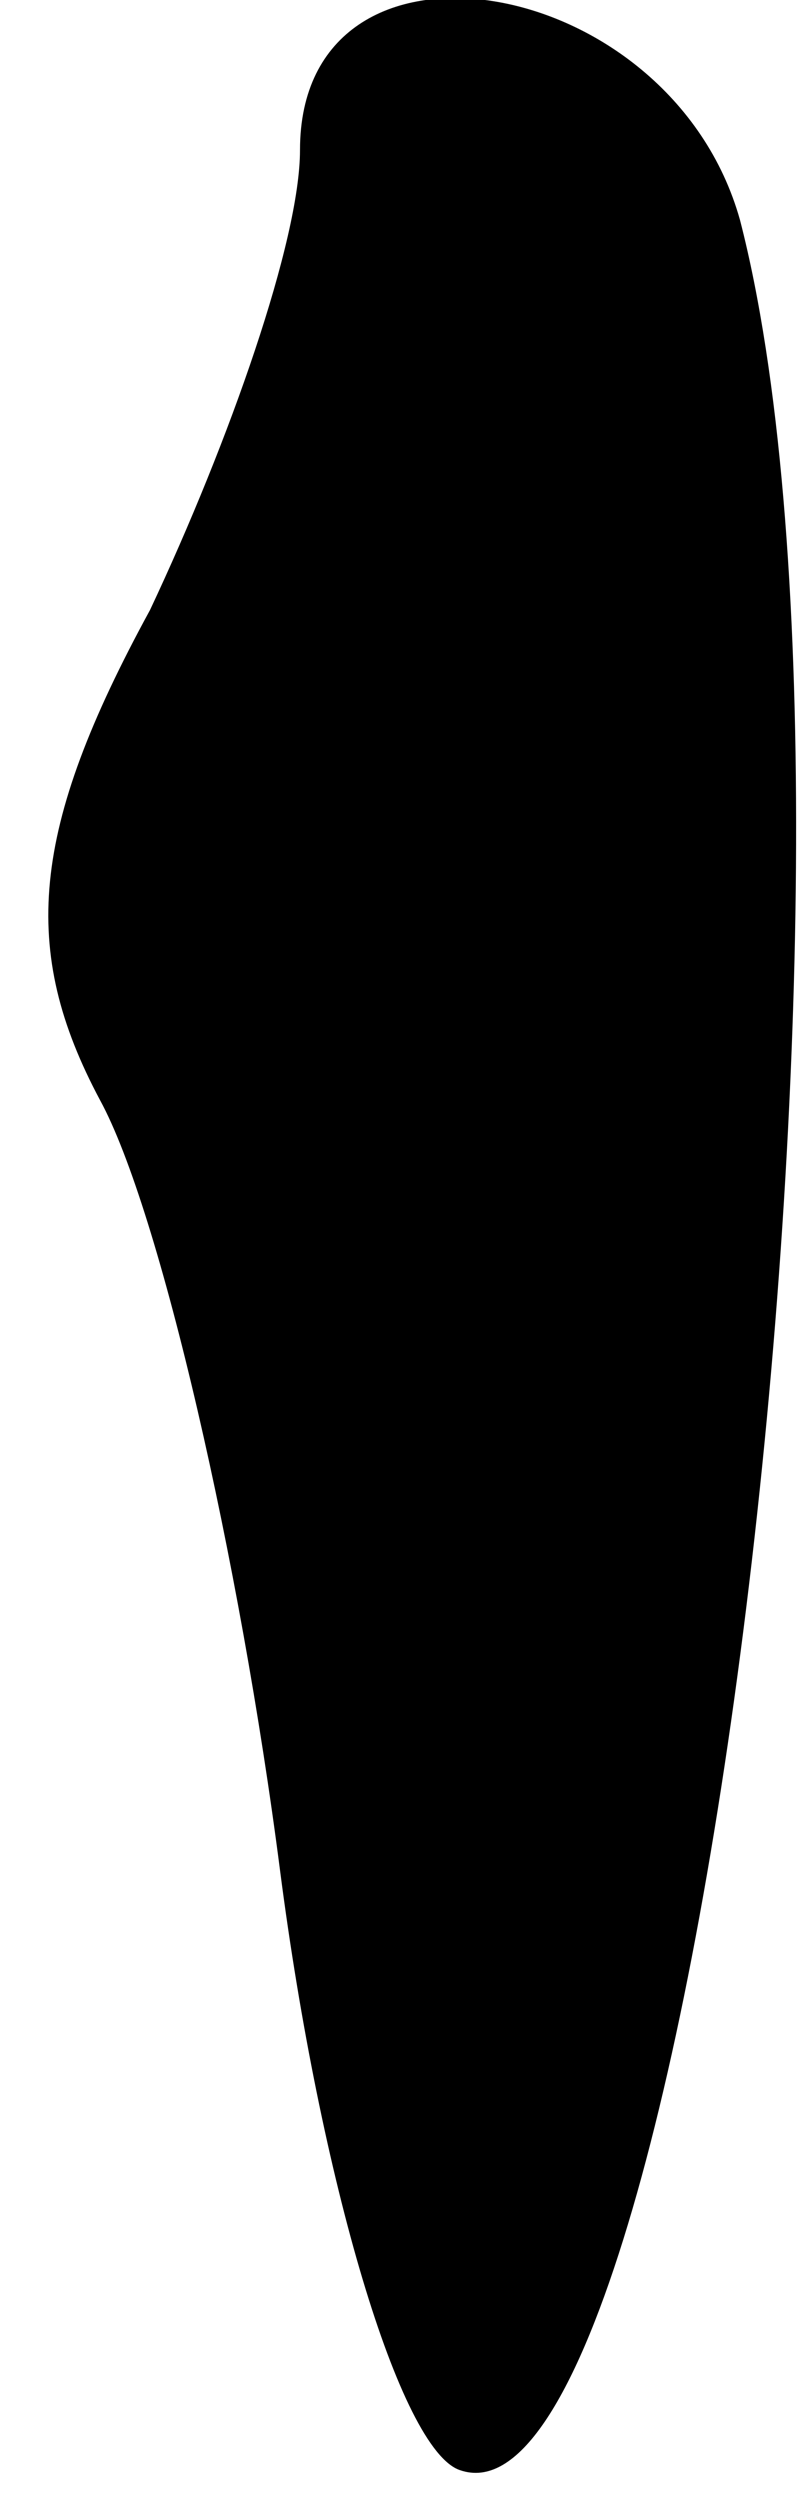 <?xml version="1.0" standalone="no"?>
<!DOCTYPE svg PUBLIC "-//W3C//DTD SVG 20010904//EN"
 "http://www.w3.org/TR/2001/REC-SVG-20010904/DTD/svg10.dtd">
<svg version="1.0" xmlns="http://www.w3.org/2000/svg"
 width="8pt" height="25pt" viewBox="0 0 8 25"
 preserveAspectRatio="xMidYMid meet">
<g transform="translate(0,25) scale(0.1,-0.1)"
fill="#000000" stroke="none">
<path fill="#000000" stroke="none" d="M30 235 c0 -9 -7 -29 -15 -46 -12 -22
-13 -34 -5 -49 6 -11 14 -46 18 -77 4 -31 12 -58 18 -60 23 -8 44 163 28 225
-7 25 -44 31 -44 7z"/>
</g>
</svg>
